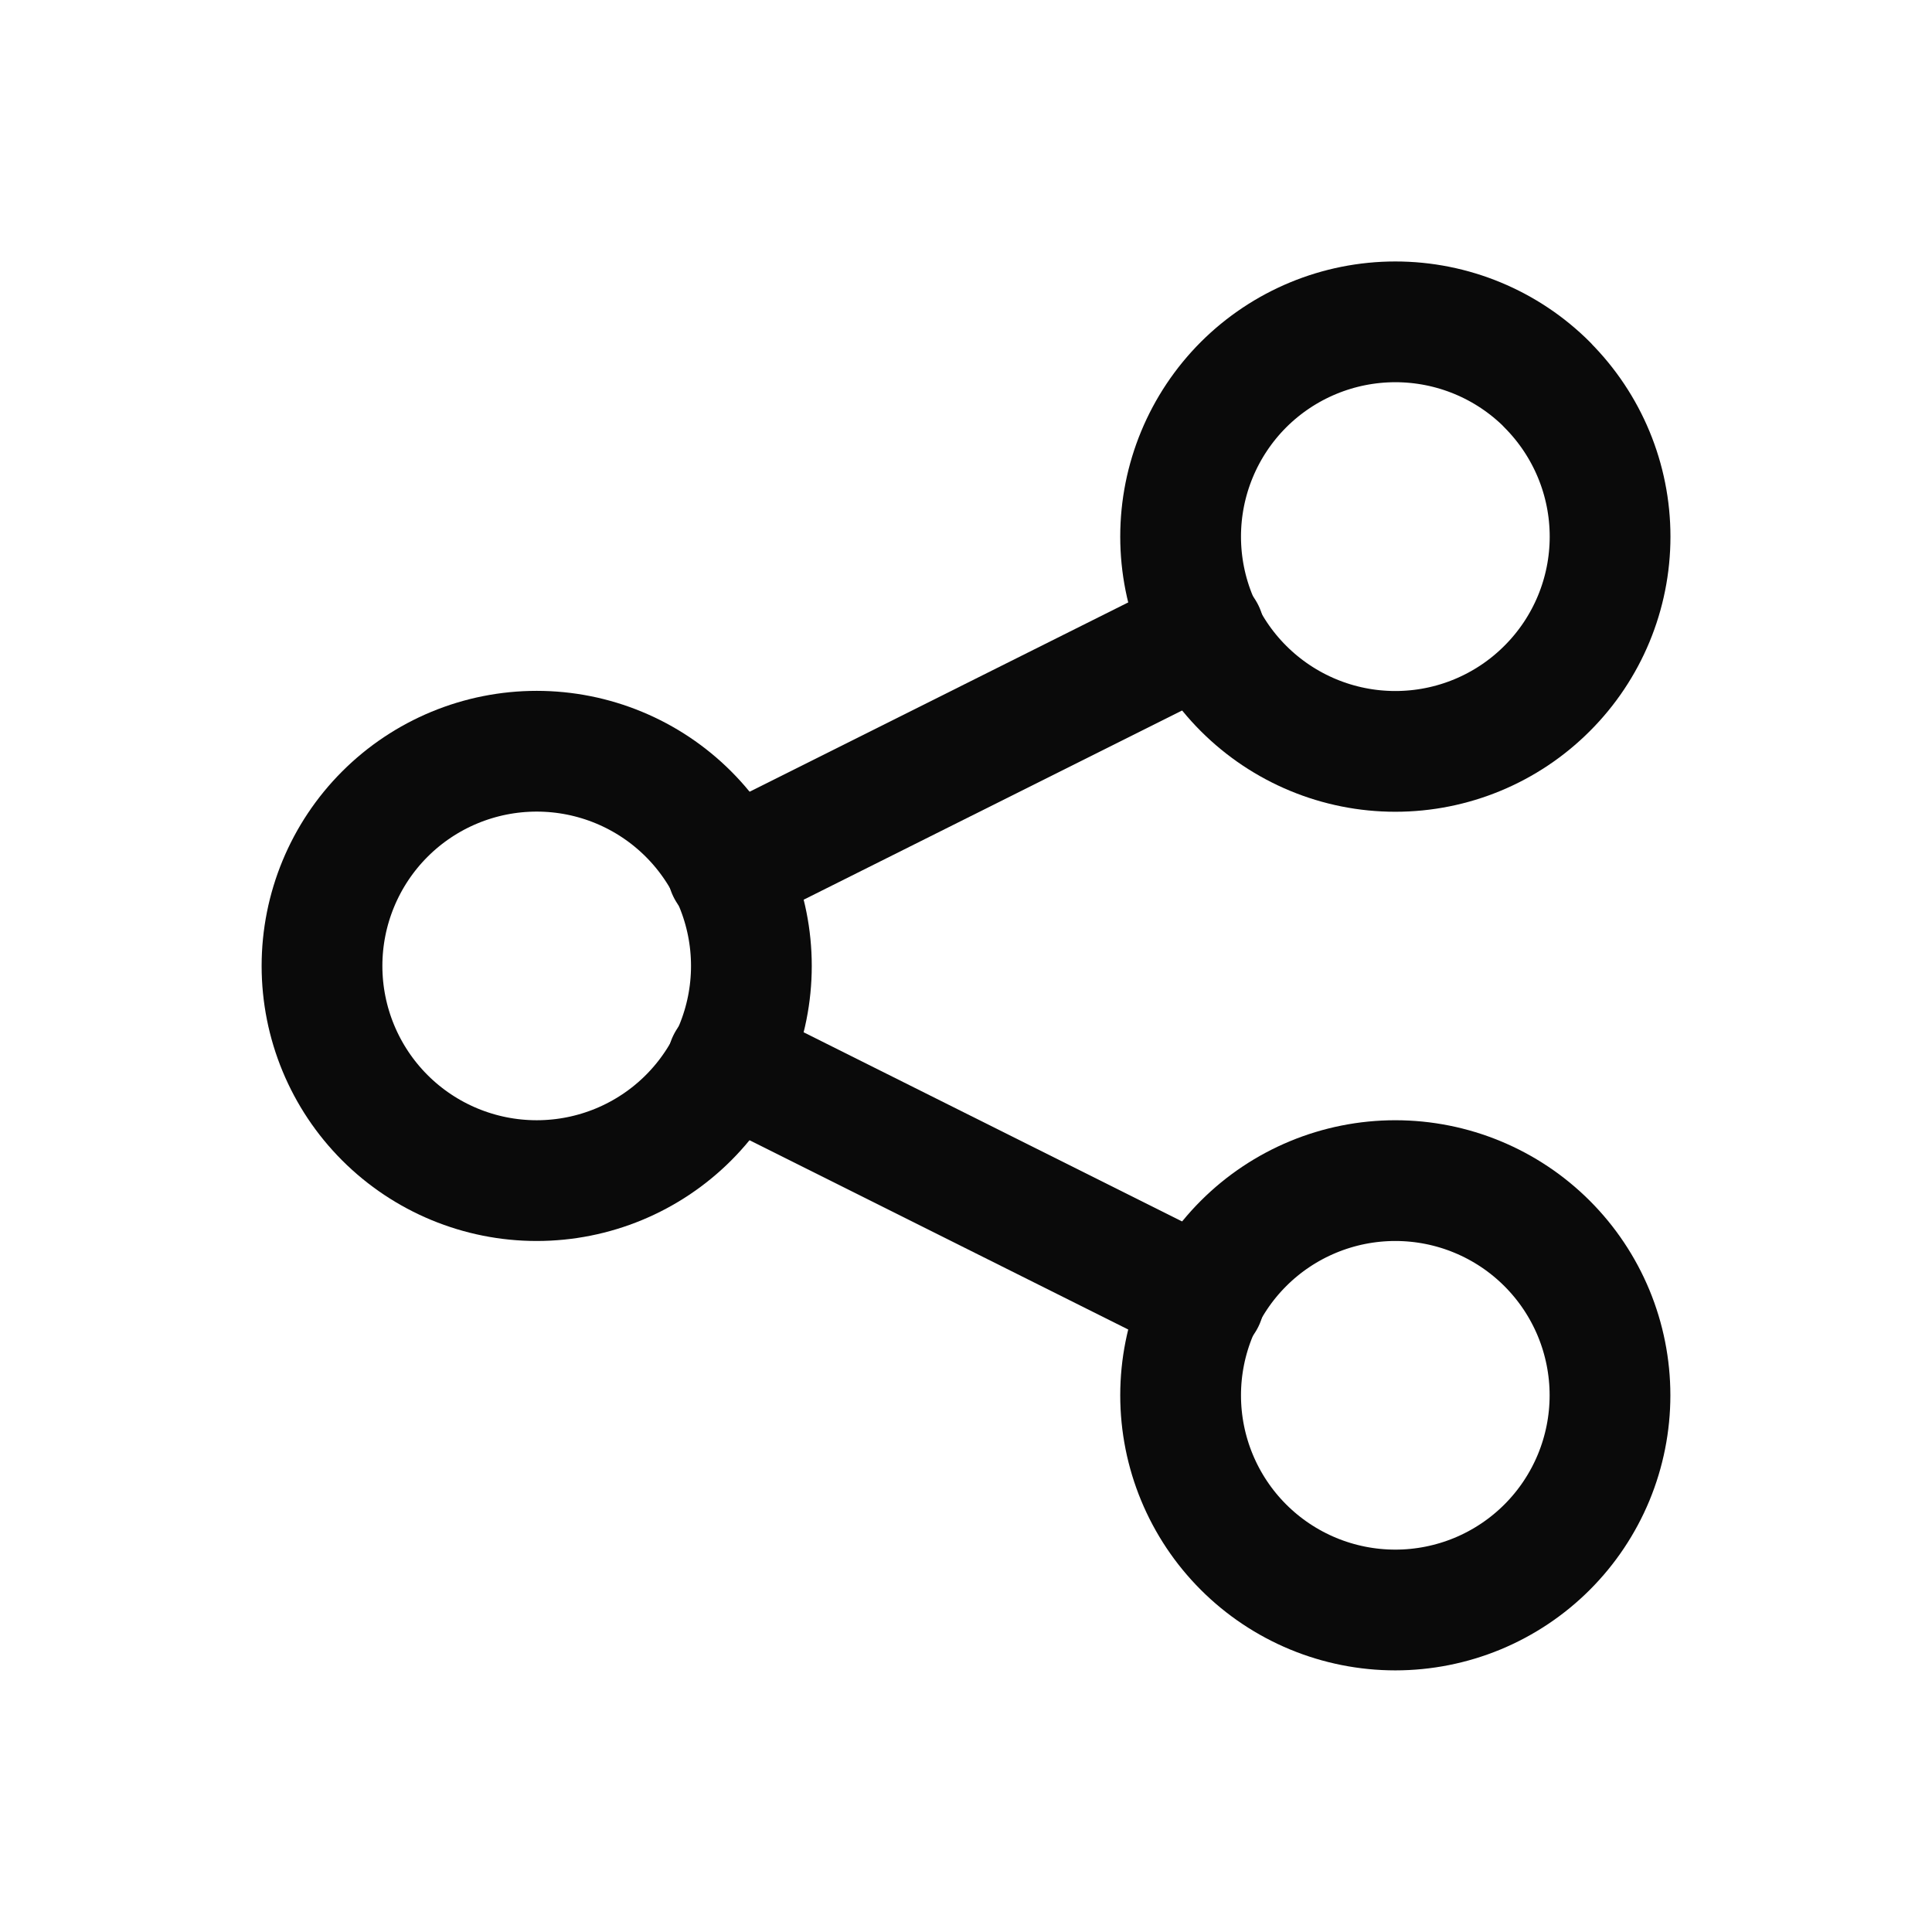 <svg width="24" height="24" viewBox="0 0 24 24" fill="none" xmlns="http://www.w3.org/2000/svg">
<g clip-path="url(#clip0_1038_81170)">
<path d="M8.553 10.113C9.053 10.613 9.334 11.292 9.334 11.999C9.334 12.707 9.053 13.385 8.553 13.885C8.053 14.385 7.375 14.666 6.667 14.666C5.96 14.666 5.281 14.385 4.781 13.885C4.281 13.385 4 12.707 4 11.999C4 11.292 4.281 10.613 4.781 10.113C5.281 9.613 5.96 9.332 6.667 9.332C7.375 9.332 8.053 9.613 8.553 10.113Z" stroke="#0A0A0A" stroke-width="1.5" stroke-linecap="round" stroke-linejoin="round"/>
<path d="M19.219 4.78C19.72 5.281 20.001 5.959 20.001 6.666C20.001 7.374 19.72 8.052 19.219 8.552C18.719 9.053 18.041 9.334 17.333 9.334C16.626 9.334 15.948 9.053 15.447 8.552C14.947 8.052 14.666 7.374 14.666 6.666C14.666 5.958 14.947 5.28 15.447 4.779C15.948 4.279 16.626 3.998 17.334 3.998C18.041 3.998 18.72 4.279 19.22 4.779" stroke="#0A0A0A" stroke-width="1.5" stroke-linecap="round" stroke-linejoin="round"/>
<path d="M19.219 15.447C19.467 15.695 19.663 15.989 19.797 16.312C19.931 16.636 20 16.983 20 17.333C20 17.683 19.931 18.03 19.797 18.354C19.663 18.677 19.467 18.971 19.219 19.219C18.971 19.467 18.677 19.663 18.354 19.797C18.03 19.931 17.683 20 17.333 20C16.983 20 16.636 19.931 16.312 19.797C15.989 19.663 15.695 19.467 15.447 19.219C14.947 18.719 14.666 18.041 14.666 17.333C14.666 16.626 14.947 15.947 15.447 15.447C15.947 14.947 16.626 14.666 17.333 14.666C18.041 14.666 18.719 14.947 19.219 15.447" stroke="#0A0A0A" stroke-width="1.5" stroke-linecap="round" stroke-linejoin="round"/>
<path d="M9.039 10.81L14.959 7.85" stroke="#0A0A0A" stroke-width="1.5" stroke-linecap="round" stroke-linejoin="round"/>
<path d="M9.039 13.19L14.959 16.149" stroke="#0A0A0A" stroke-width="1.5" stroke-linecap="round" stroke-linejoin="round"/>
</g>
<defs>
<clipPath id="clip0_1038_81170">
<rect width="24" height="24" fill="white"/>
</clipPath>
</defs>
</svg>
